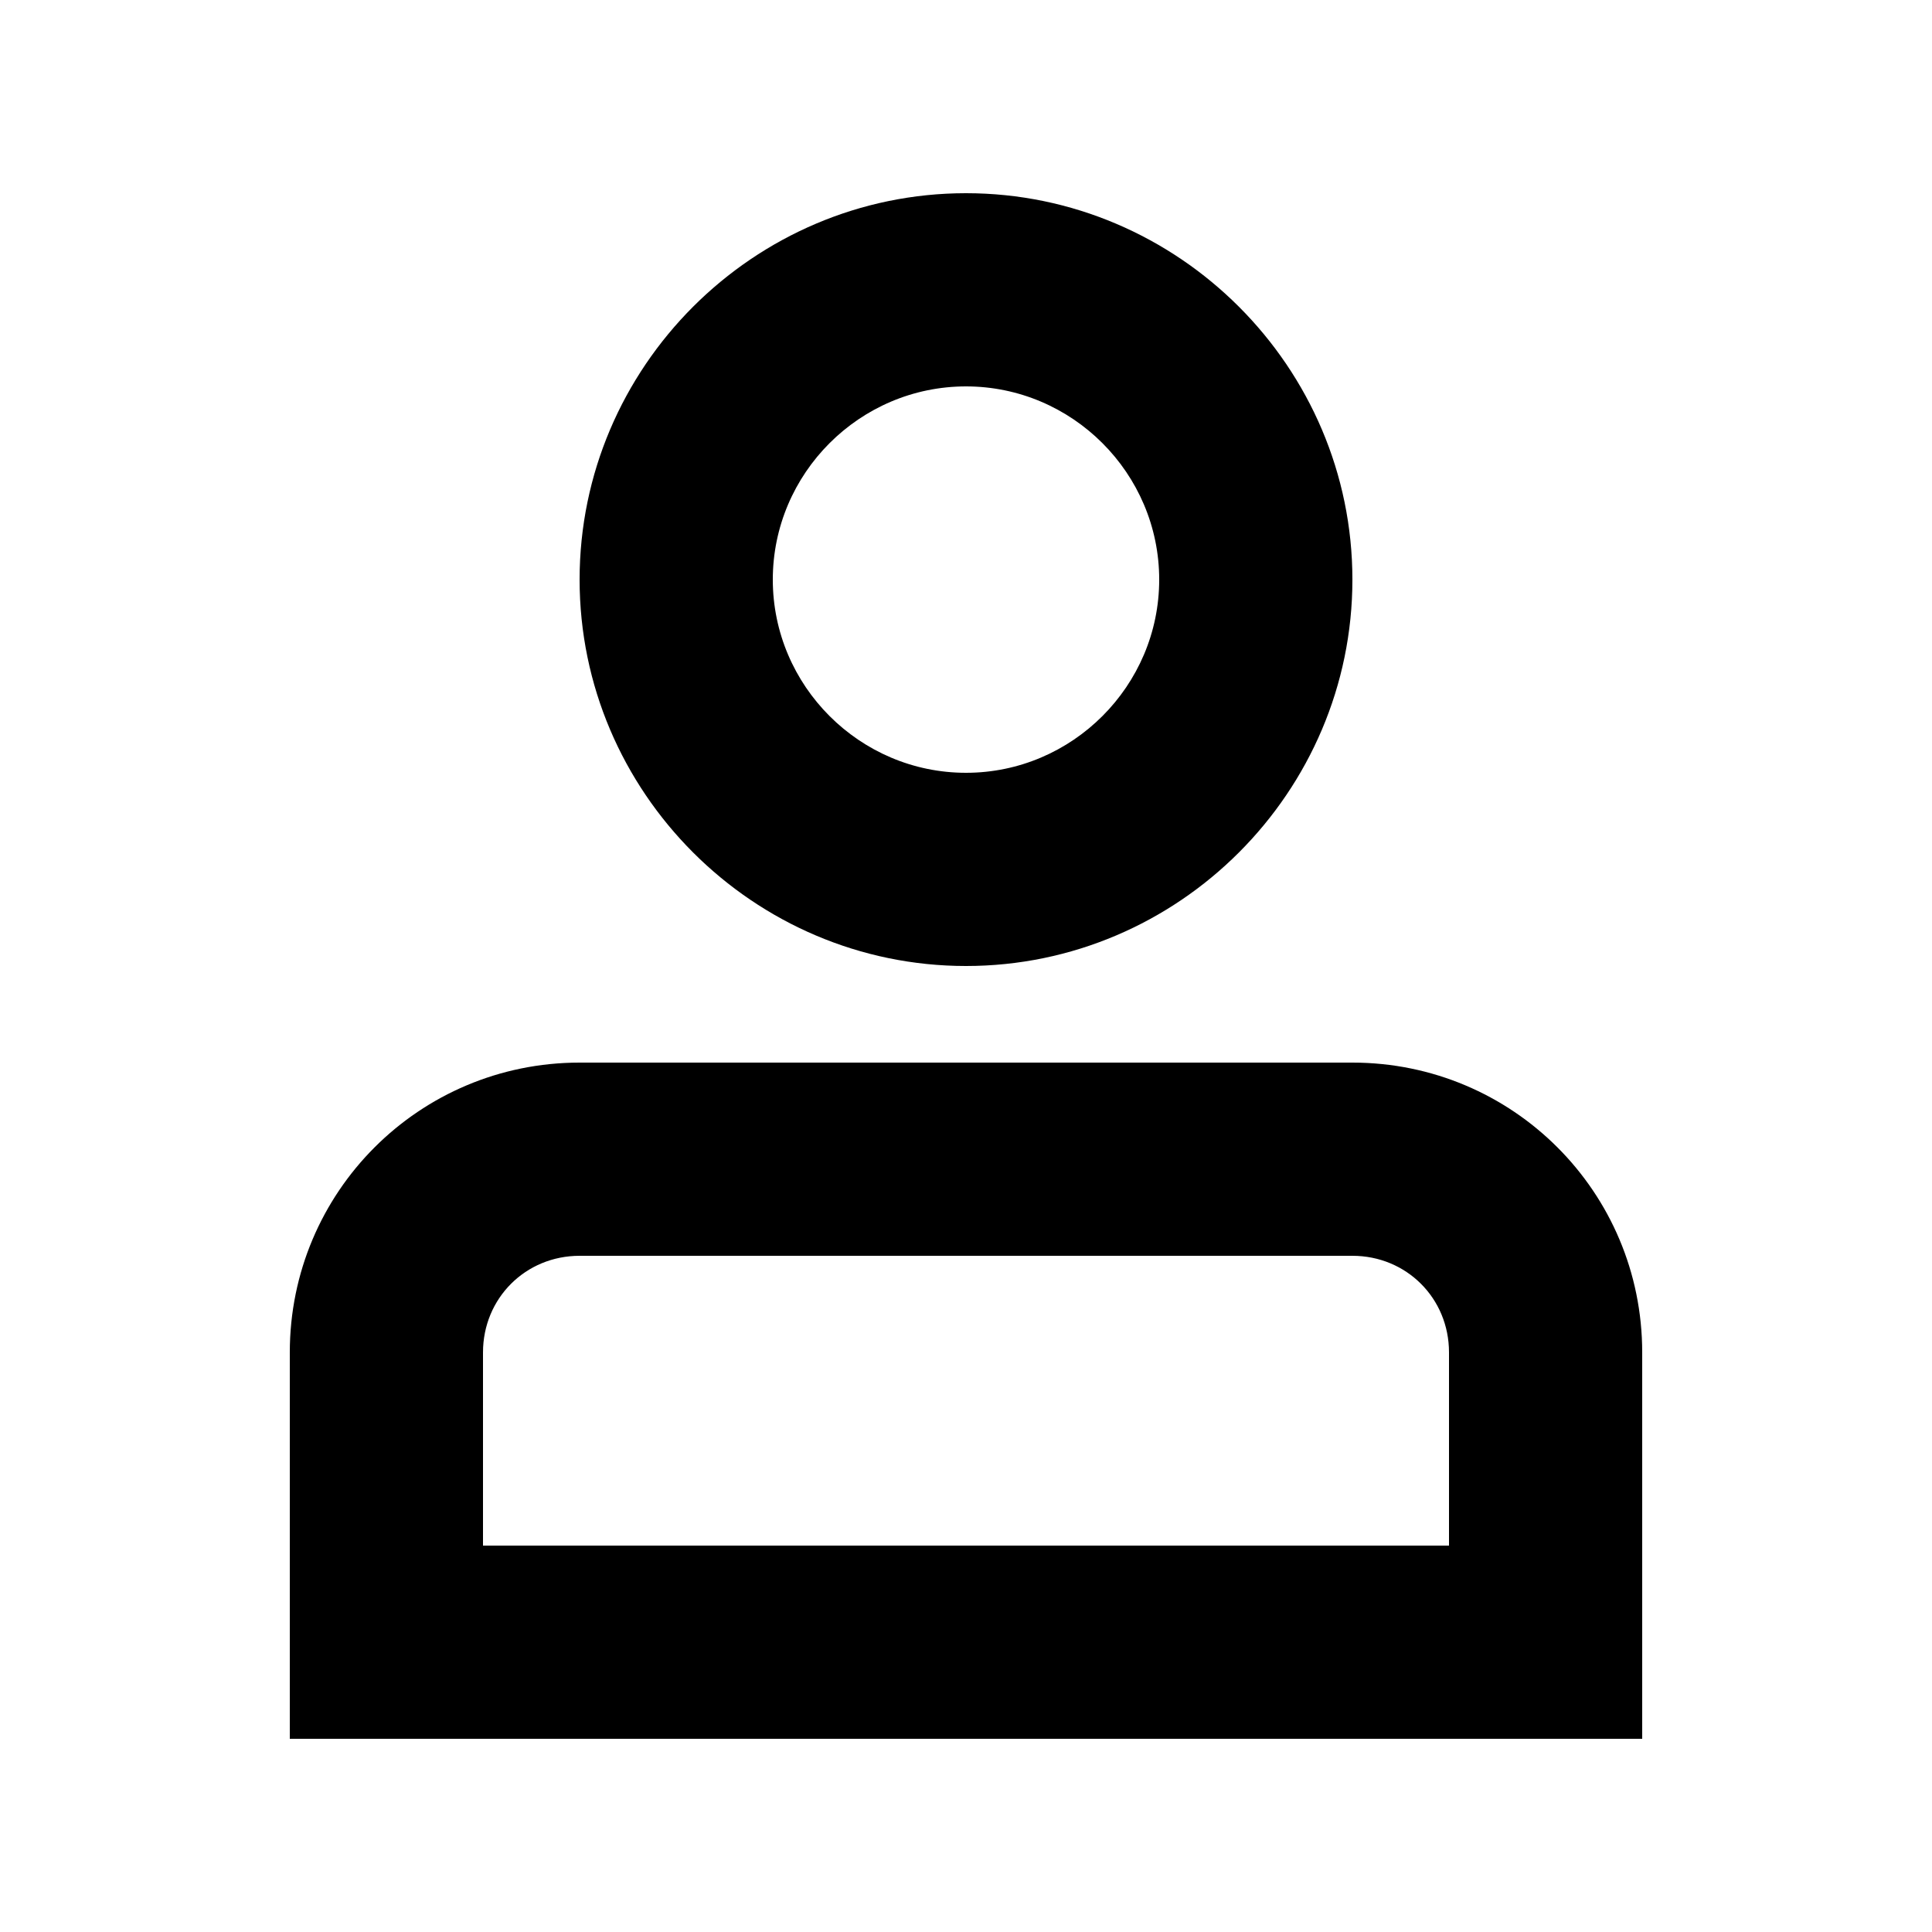 <?xml version="1.0" encoding="utf-8"?>
<!-- Generator: Adobe Illustrator 21.1.0, SVG Export Plug-In . SVG Version: 6.00 Build 0)  -->
<svg version="1.1" id="Layer_1" xmlns="http://www.w3.org/2000/svg" xmlns:xlink="http://www.w3.org/1999/xlink" x="0px" y="0px"
	 viewBox="0 0 100 100" style="enable-background:new 0 0 100 100;" xml:space="preserve">
<style type="text/css">
	.st0{fill:none;stroke:#000000;stroke-width:4;stroke-miterlimit:10;}
	.st1{fill-rule:evenodd;clip-rule:evenodd;fill:none;stroke:#000000;stroke-width:10;stroke-miterlimit:10;}
	.st2{fill:none;stroke:#000000;stroke-width:10;stroke-miterlimit:10;}
	.st3{fill-rule:evenodd;clip-rule:evenodd;}
	.st4{fill-rule:evenodd;clip-rule:evenodd;fill:none;stroke:#000000;stroke-width:4;stroke-miterlimit:10;}
	.st5{fill-rule:evenodd;clip-rule:evenodd;fill:none;stroke:#000000;stroke-width:4;stroke-linejoin:bevel;stroke-miterlimit:10;}
</style>
<g>
	<path d="M70,65c2.8,0,5,2.2,5,5v10H25V70c0-2.8,2.2-5,5-5H70 M70,55H30c-8.3,0-15,6.7-15,15v20h70V70C85,61.7,78.3,55,70,55L70,55z
		"/>
</g>
<g>
	<path d="M50,20c5.5,0,10,4.5,10,10s-4.5,10-10,10s-10-4.5-10-10S44.5,20,50,20 M50,10c-11,0-20,9-20,20s9,20,20,20s20-9,20-20
		S61,10,50,10L50,10z"/>
</g>
</svg>
